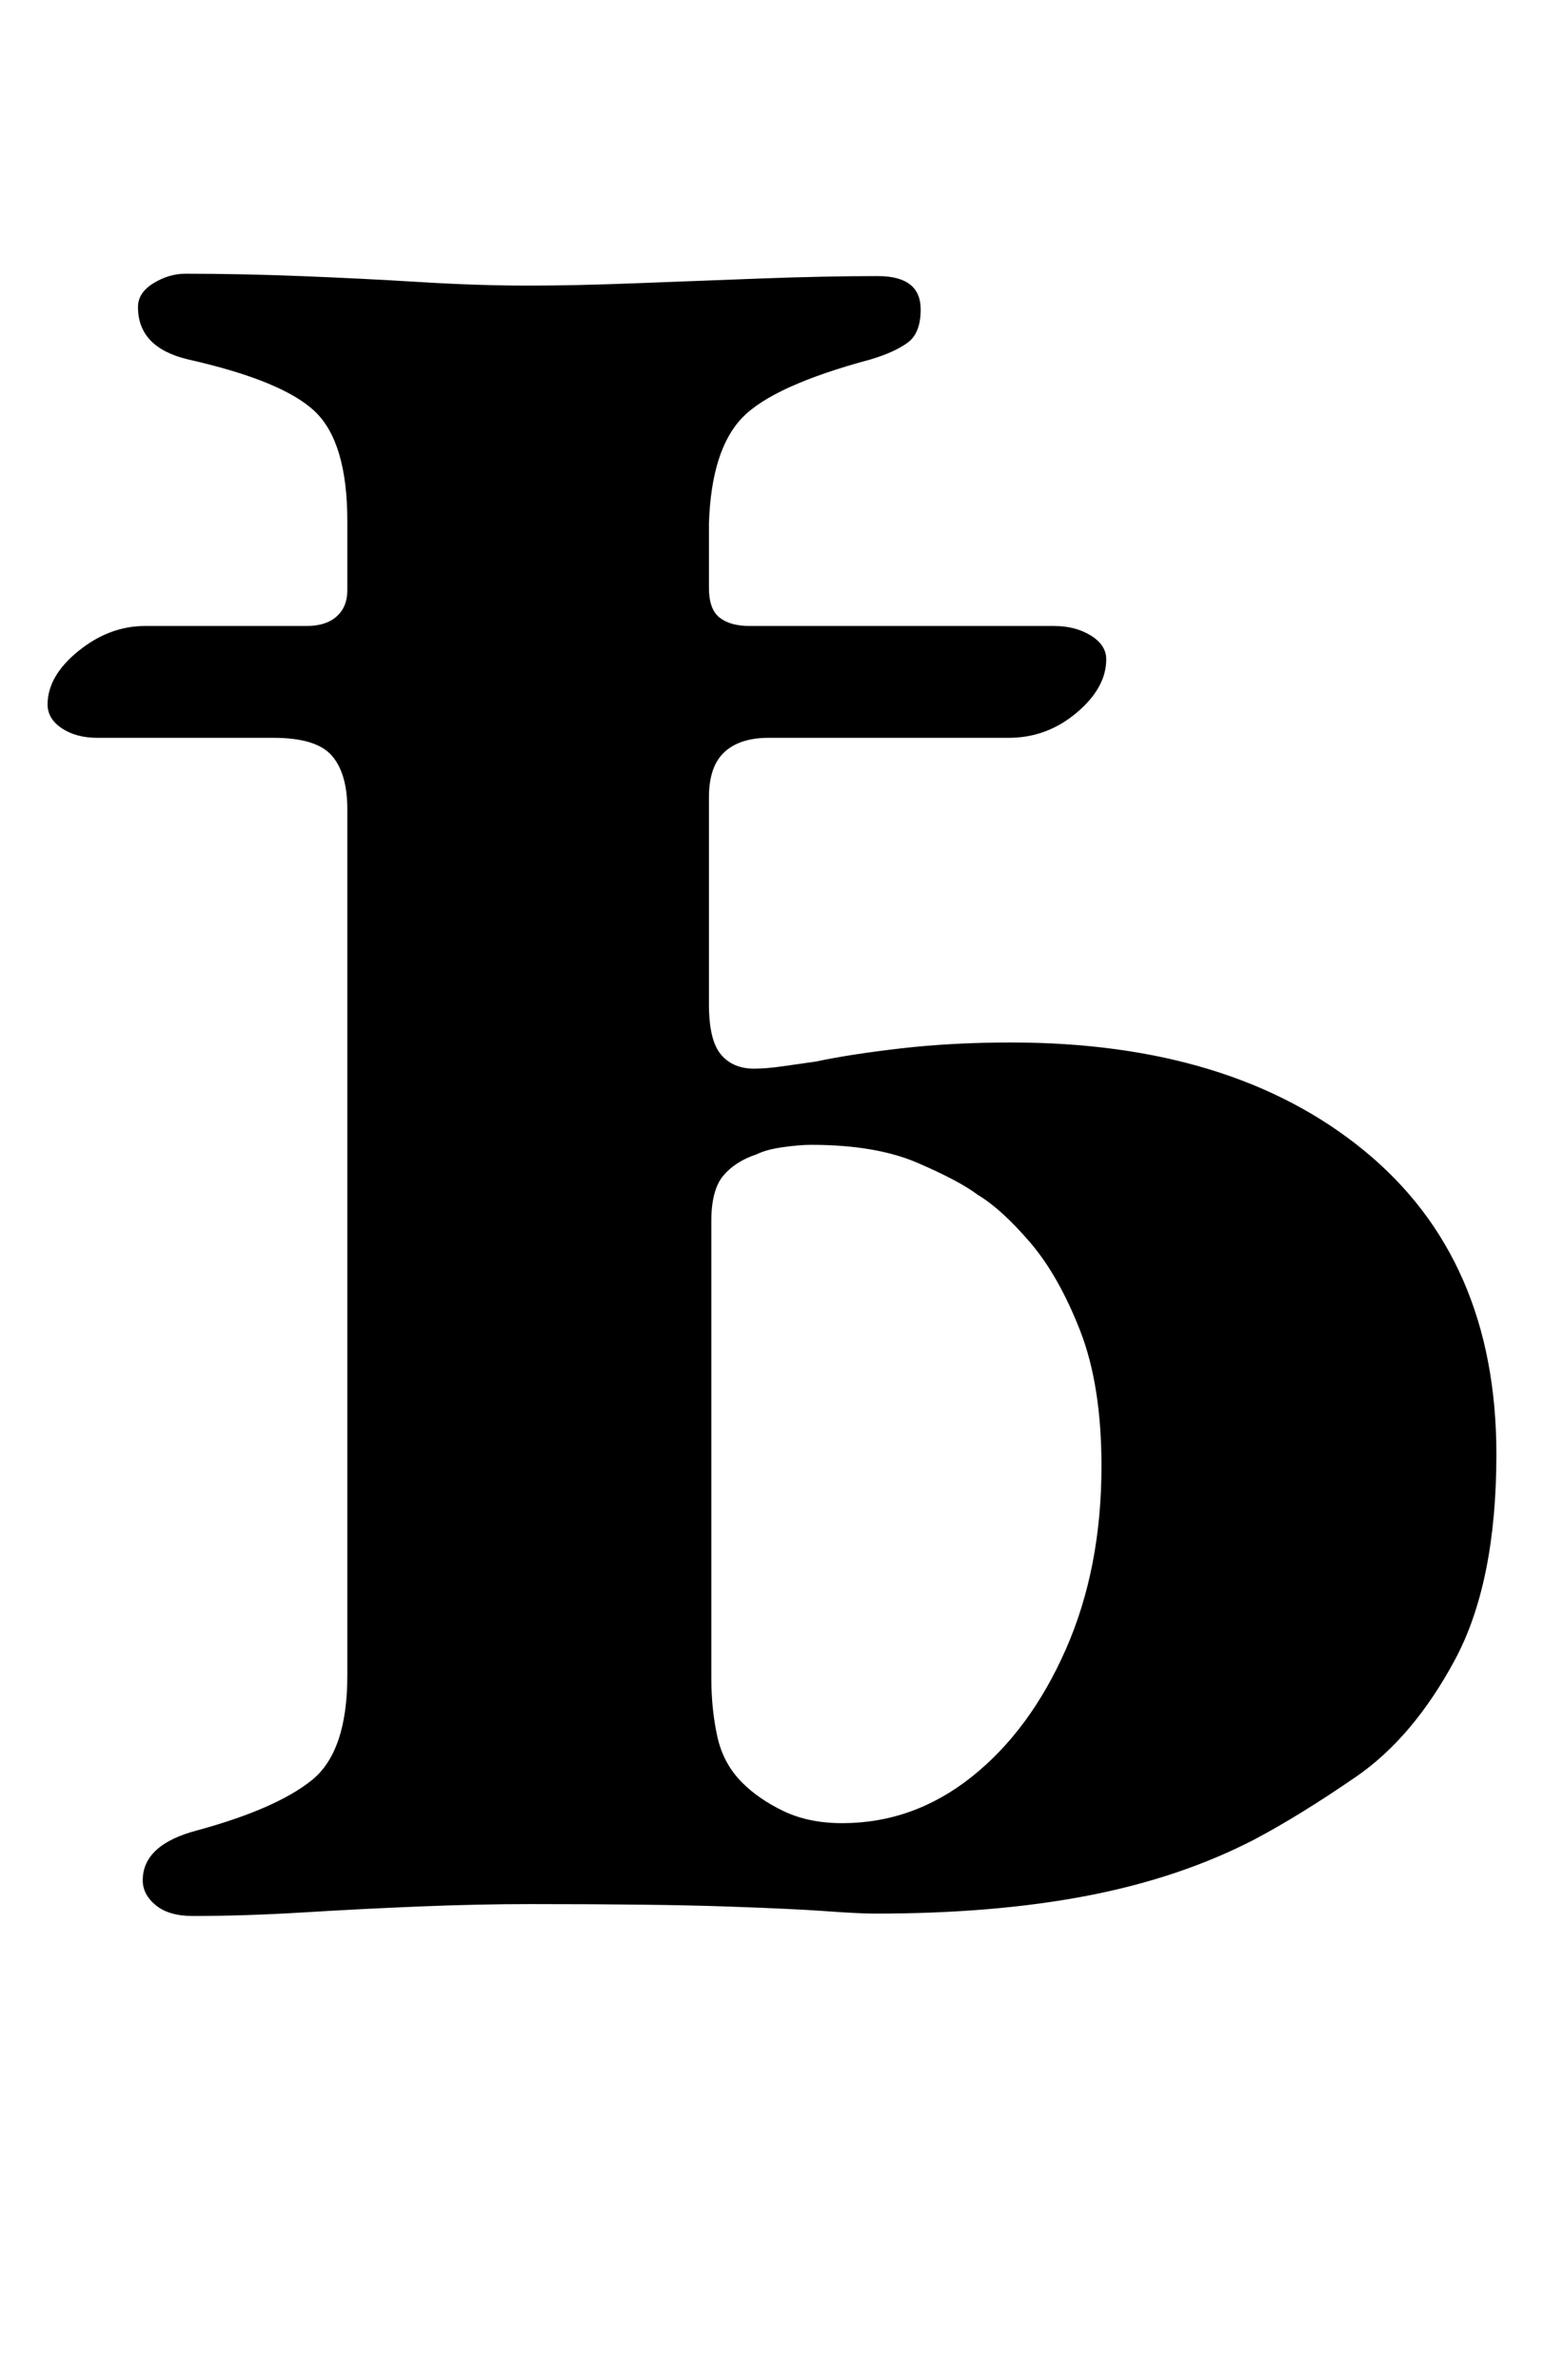 <?xml version="1.0" standalone="no"?>
<!DOCTYPE svg PUBLIC "-//W3C//DTD SVG 1.1//EN" "http://www.w3.org/Graphics/SVG/1.1/DTD/svg11.dtd" >
<svg xmlns="http://www.w3.org/2000/svg" xmlns:xlink="http://www.w3.org/1999/xlink" version="1.1" viewBox="-10 0 657 1000">
  <g transform="matrix(1 0 0 -1 0 800)">
   <path fill="currentColor"
d="M71 -5q-10 0 -15.5 4.5t-5.5 10.5q0 15 23 21q33 9 48 21t15 44v364q0 15 -6.5 22.5t-24.5 7.5h-74q-9 0 -15 4t-6 10q0 12 13 22.5t28 10.5h68q8 0 12.5 4t4.5 11v29q0 33 -13.5 46t-53.5 22q-21 5 -21 22q0 6 6.5 10t13.5 4q23 0 48.5 -1t50 -2.5t45.5 -1.5
q20 0 45.5 1t52.5 2t49 1q9 0 13.5 -3.5t4.5 -10.5q0 -10 -5.5 -14t-15.5 -7q-41 -11 -54 -24.5t-14 -44.5v-27q0 -9 4.5 -12.5t12.5 -3.5h128q9 0 15.5 -4t6.5 -10q0 -12 -12.5 -22.5t-28.5 -10.5h-101q-12 0 -18.5 -6t-6.5 -19v-87q0 -15 5 -21t14 -6q5 0 12 1l14 2
q14 3 35.5 5.5t46.5 2.5q93 0 148.5 -45.5t55.5 -127.5q0 -54 -17.5 -86.5t-41.5 -49t-43 -26.5q-31 -16 -70 -23.5t-89 -7.5q-7 0 -20.5 1t-42.5 2t-82 1q-22 0 -46.5 -1t-49 -2.5t-46.5 -1.5zM344 34q30 0 54.5 19.5t39.5 53.5t15 77q0 34 -9 57t-21 37t-22 20
q-8 6 -25.5 13.5t-44.5 7.5q-5 0 -12 -1t-11 -3q-9 -3 -14 -9t-5 -19v-192q0 -13 2.5 -24.5t10.5 -19.5q7 -7 17.5 -12t24.5 -5z" />
  </g>

</svg>
